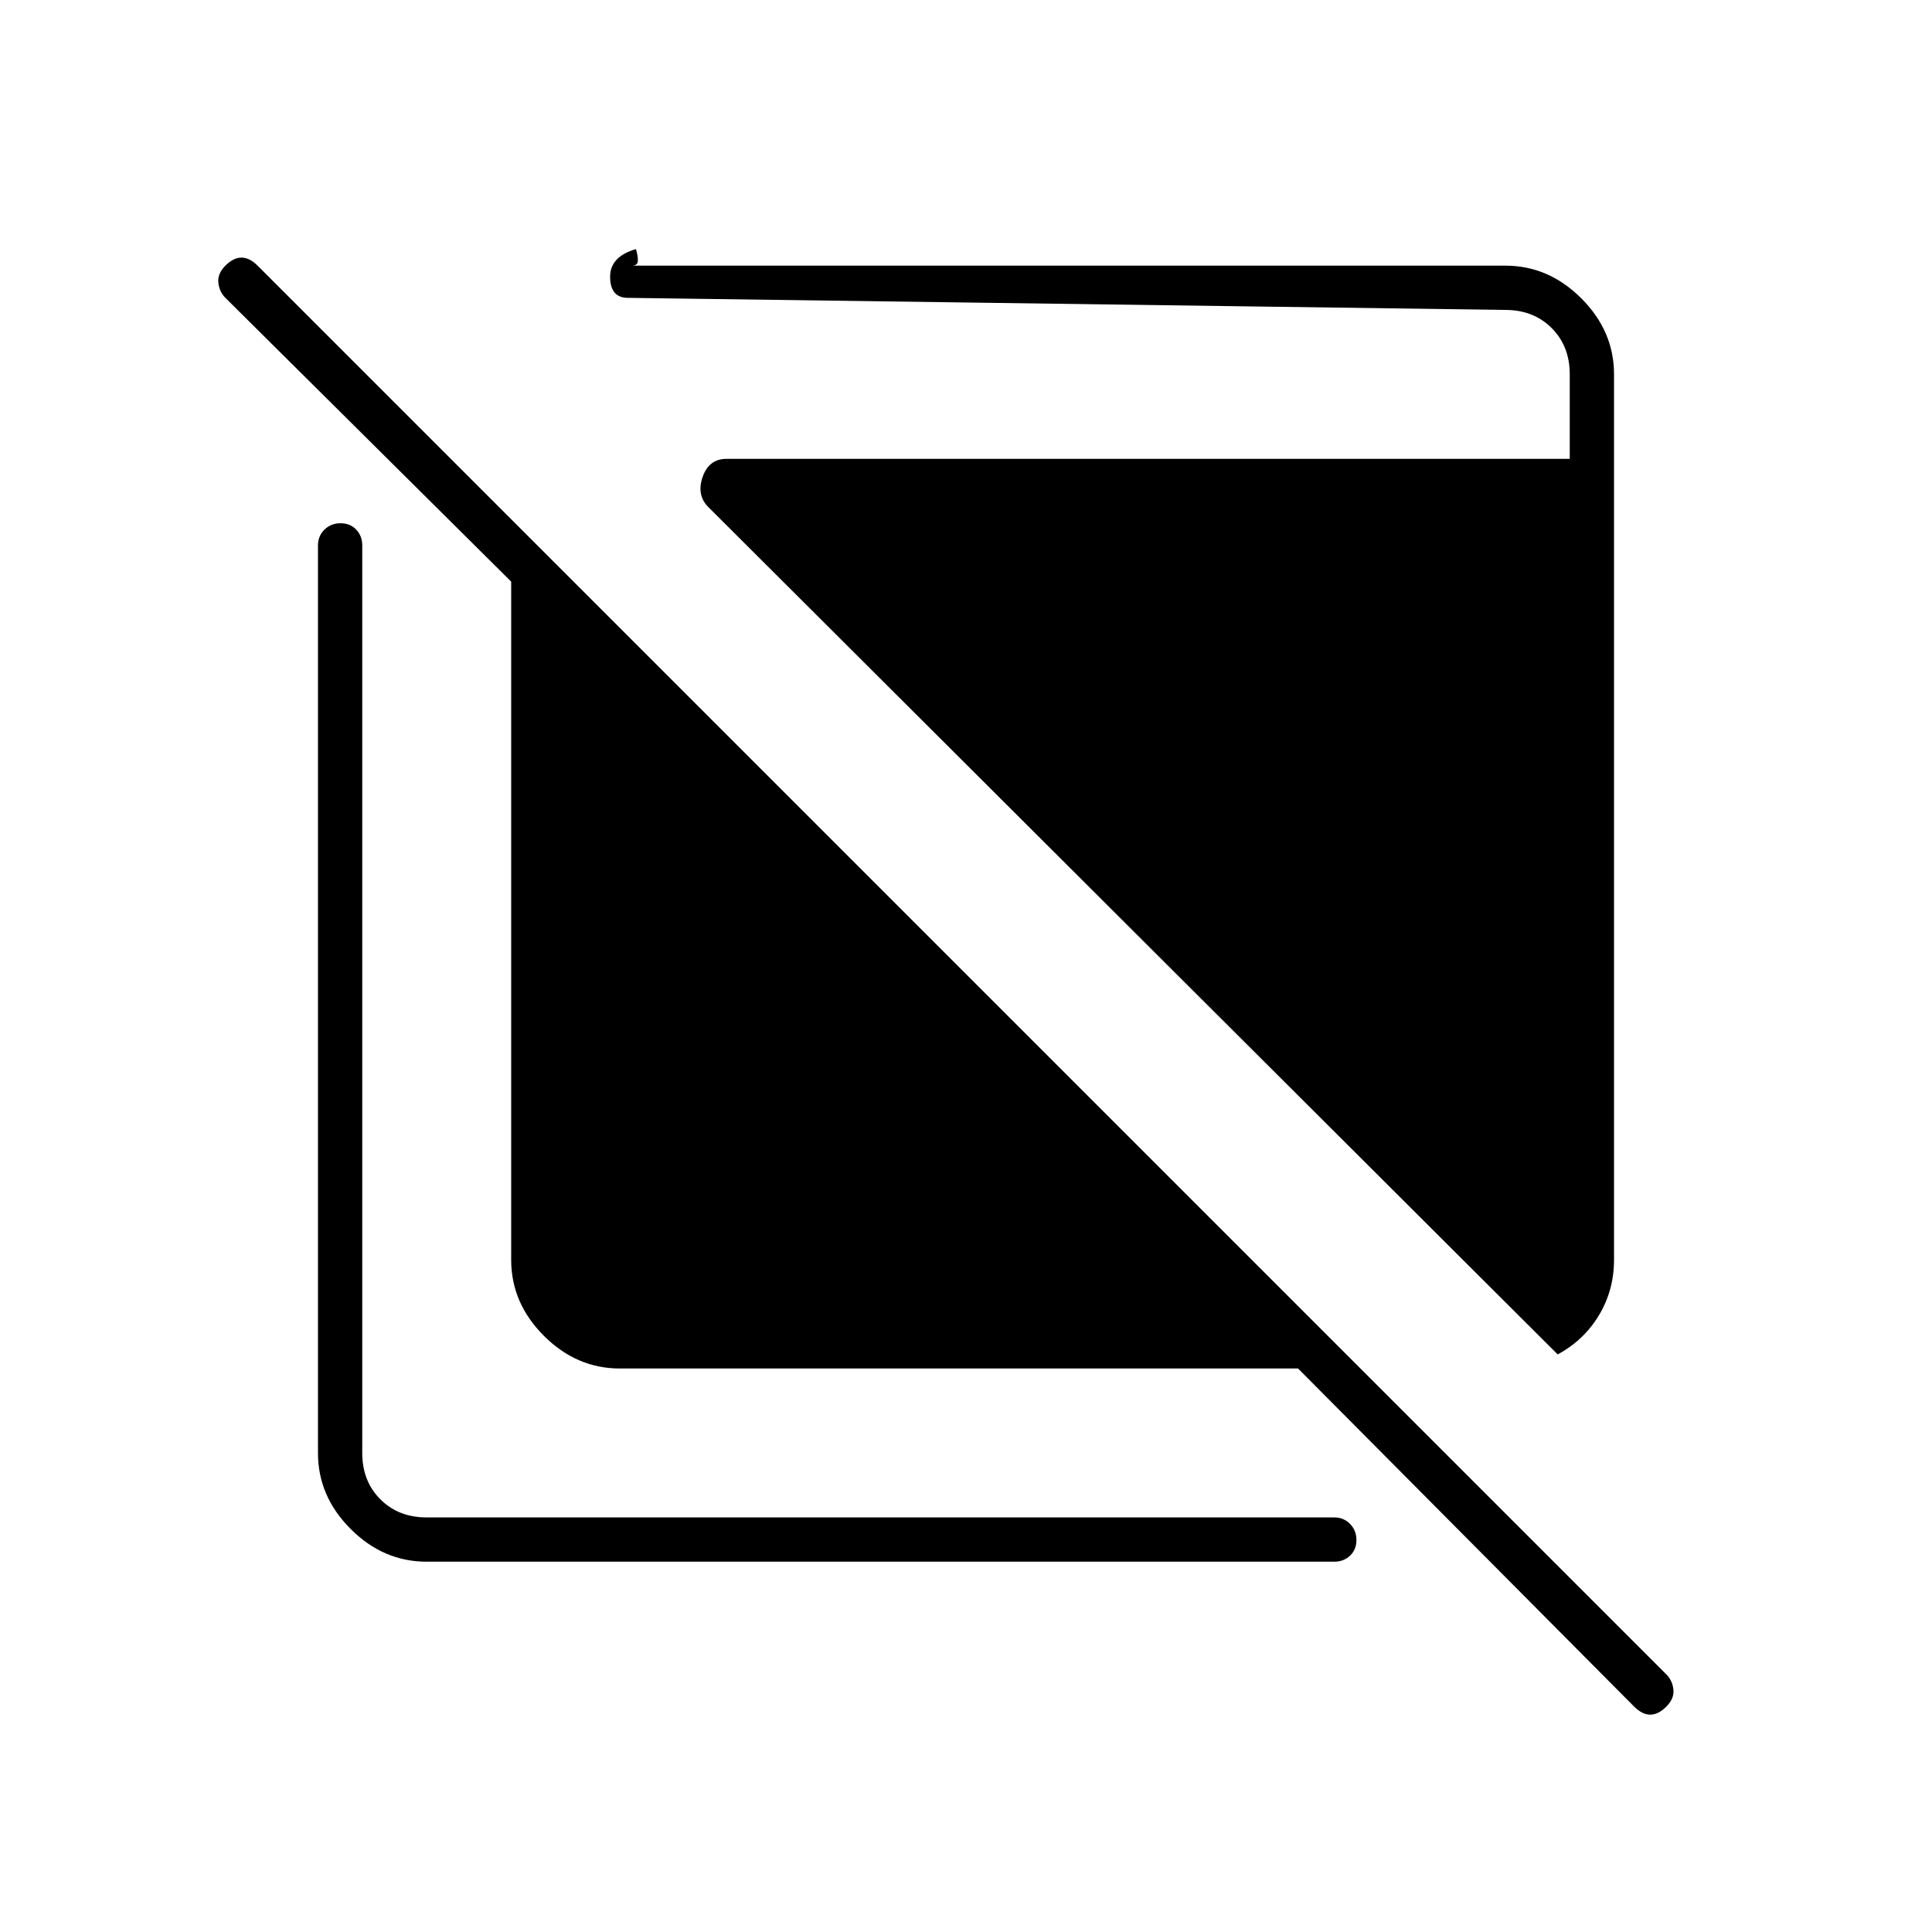 <svg xmlns="http://www.w3.org/2000/svg" height="48" viewBox="0 -960 960 960" width="48"><path d="M308-280q-21.5 0-37.75-16.25T254-334v-337L111.97-812.03Q109-815 108.5-819.5t3.5-8.5q4-4 8-4t8 4l700 700q3 3 3.5 7.5T828-112q-4 4-8 4t-7.97-3.97L645-280H308Zm-96 96q-21.5 0-37.75-16.25T158-238v-451q0-4.67 3.23-7.84 3.23-3.16 8-3.16t7.77 3.16q3 3.17 3 7.84v451q0 14 9 23t23 9h451q4.67 0 7.84 3.23 3.16 3.23 3.16 8t-3.16 7.77q-3.17 3-7.84 3H212Zm562-103L352-708q-6-6-2.87-15 3.12-9 11.87-9h419v-42q0-14-9-23t-23-9l-436-6q-8.68 0-8.84-10.23-.16-10.23 12.84-14 1 3.23.95 5.73-.05 2.5-2.95 2.5h434q21.5 0 37.75 16.25T802-774v440q0 15.1-7.5 27.55Q787-294 774-287Z"/></svg>